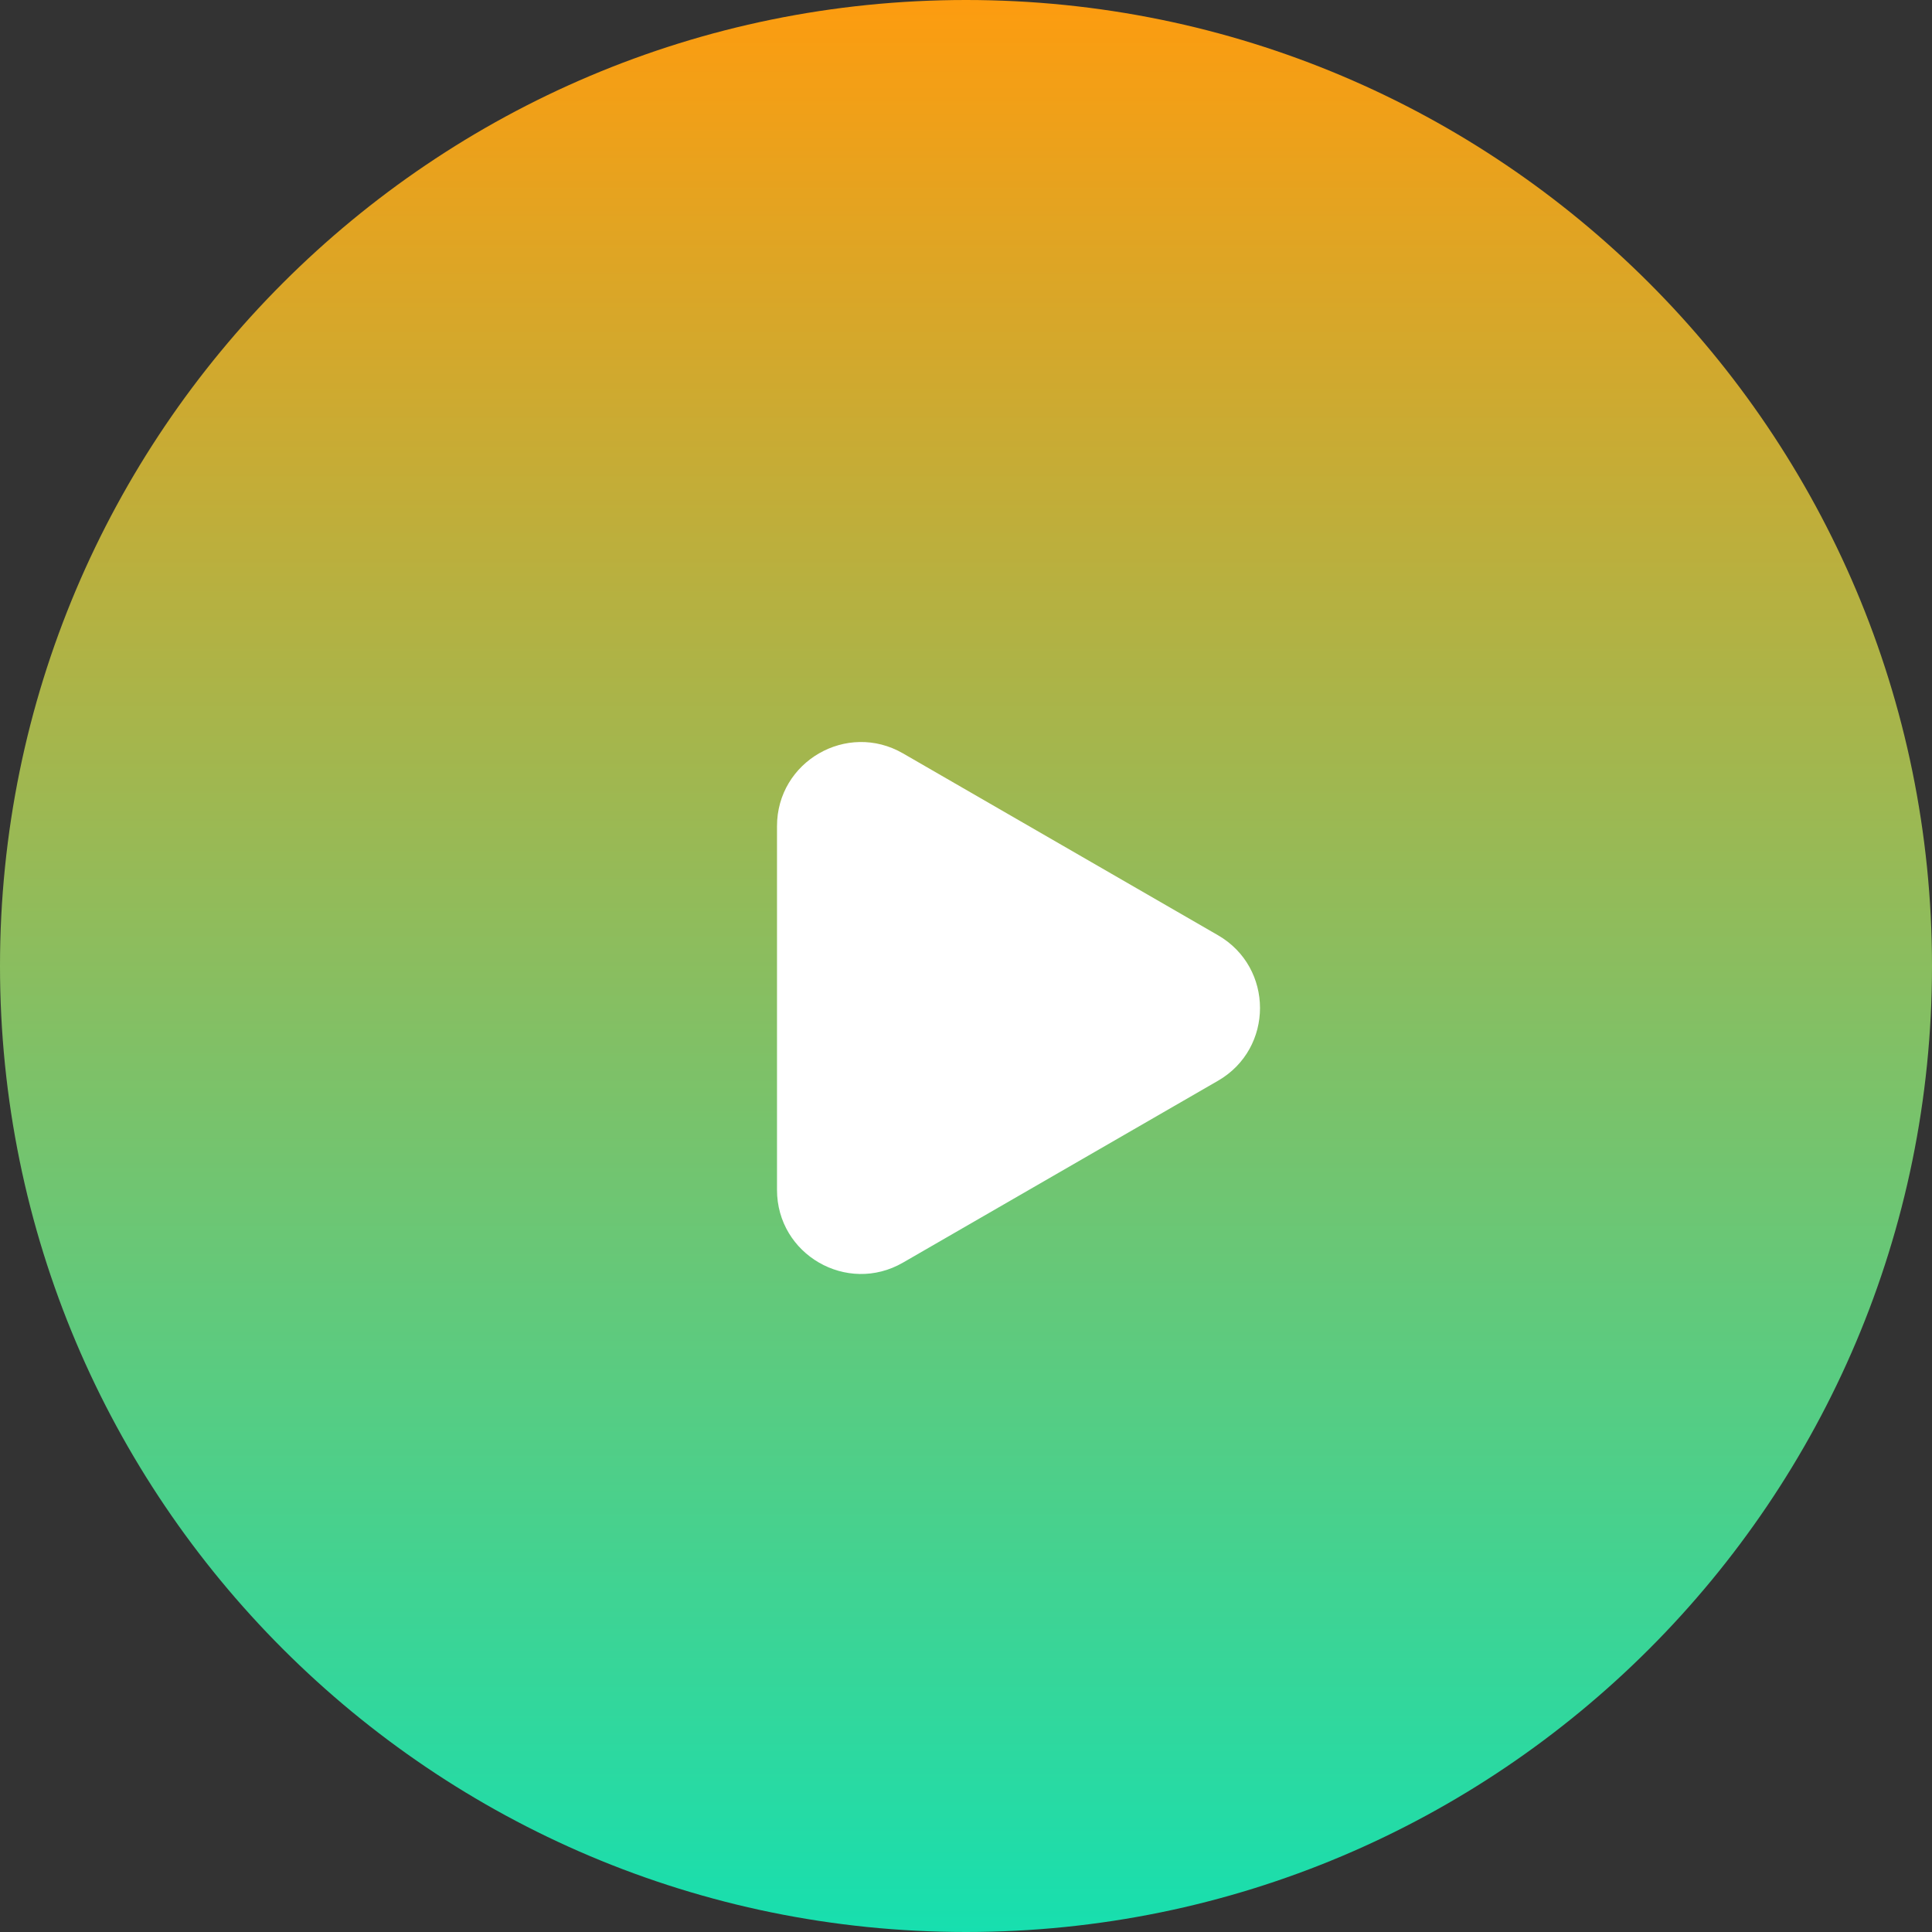 <svg width="130" height="130" viewBox="0 0 130 130" fill="none" xmlns="http://www.w3.org/2000/svg">
<rect x="0" y="0" width="130" height="130" fill="#333333" stroke="none"/>
<path d="M130 65C130 100.899 100.899 130 65 130C29.102 130 0 100.899 0 65C0 29.102 29.102 0 65 0C100.899 0 130 29.102 130 65Z" fill="url(#paint0_linear_34_30)"/>
<path d="M81.957 62.931C85.725 65.107 85.725 70.546 81.957 72.721L60.761 84.958C56.993 87.134 52.283 84.414 52.283 80.063V55.589C52.283 51.238 56.993 48.518 60.761 50.694L81.957 62.931Z" fill="white"/>
<defs>
<linearGradient id="paint0_linear_34_30" x1="65" y1="0" x2="65" y2="130" gradientUnits="userSpaceOnUse">
<stop stop-color="#FD9C0F"/>
<stop offset="1" stop-color="#17DFAF"/>
</linearGradient>
</defs>
</svg>
